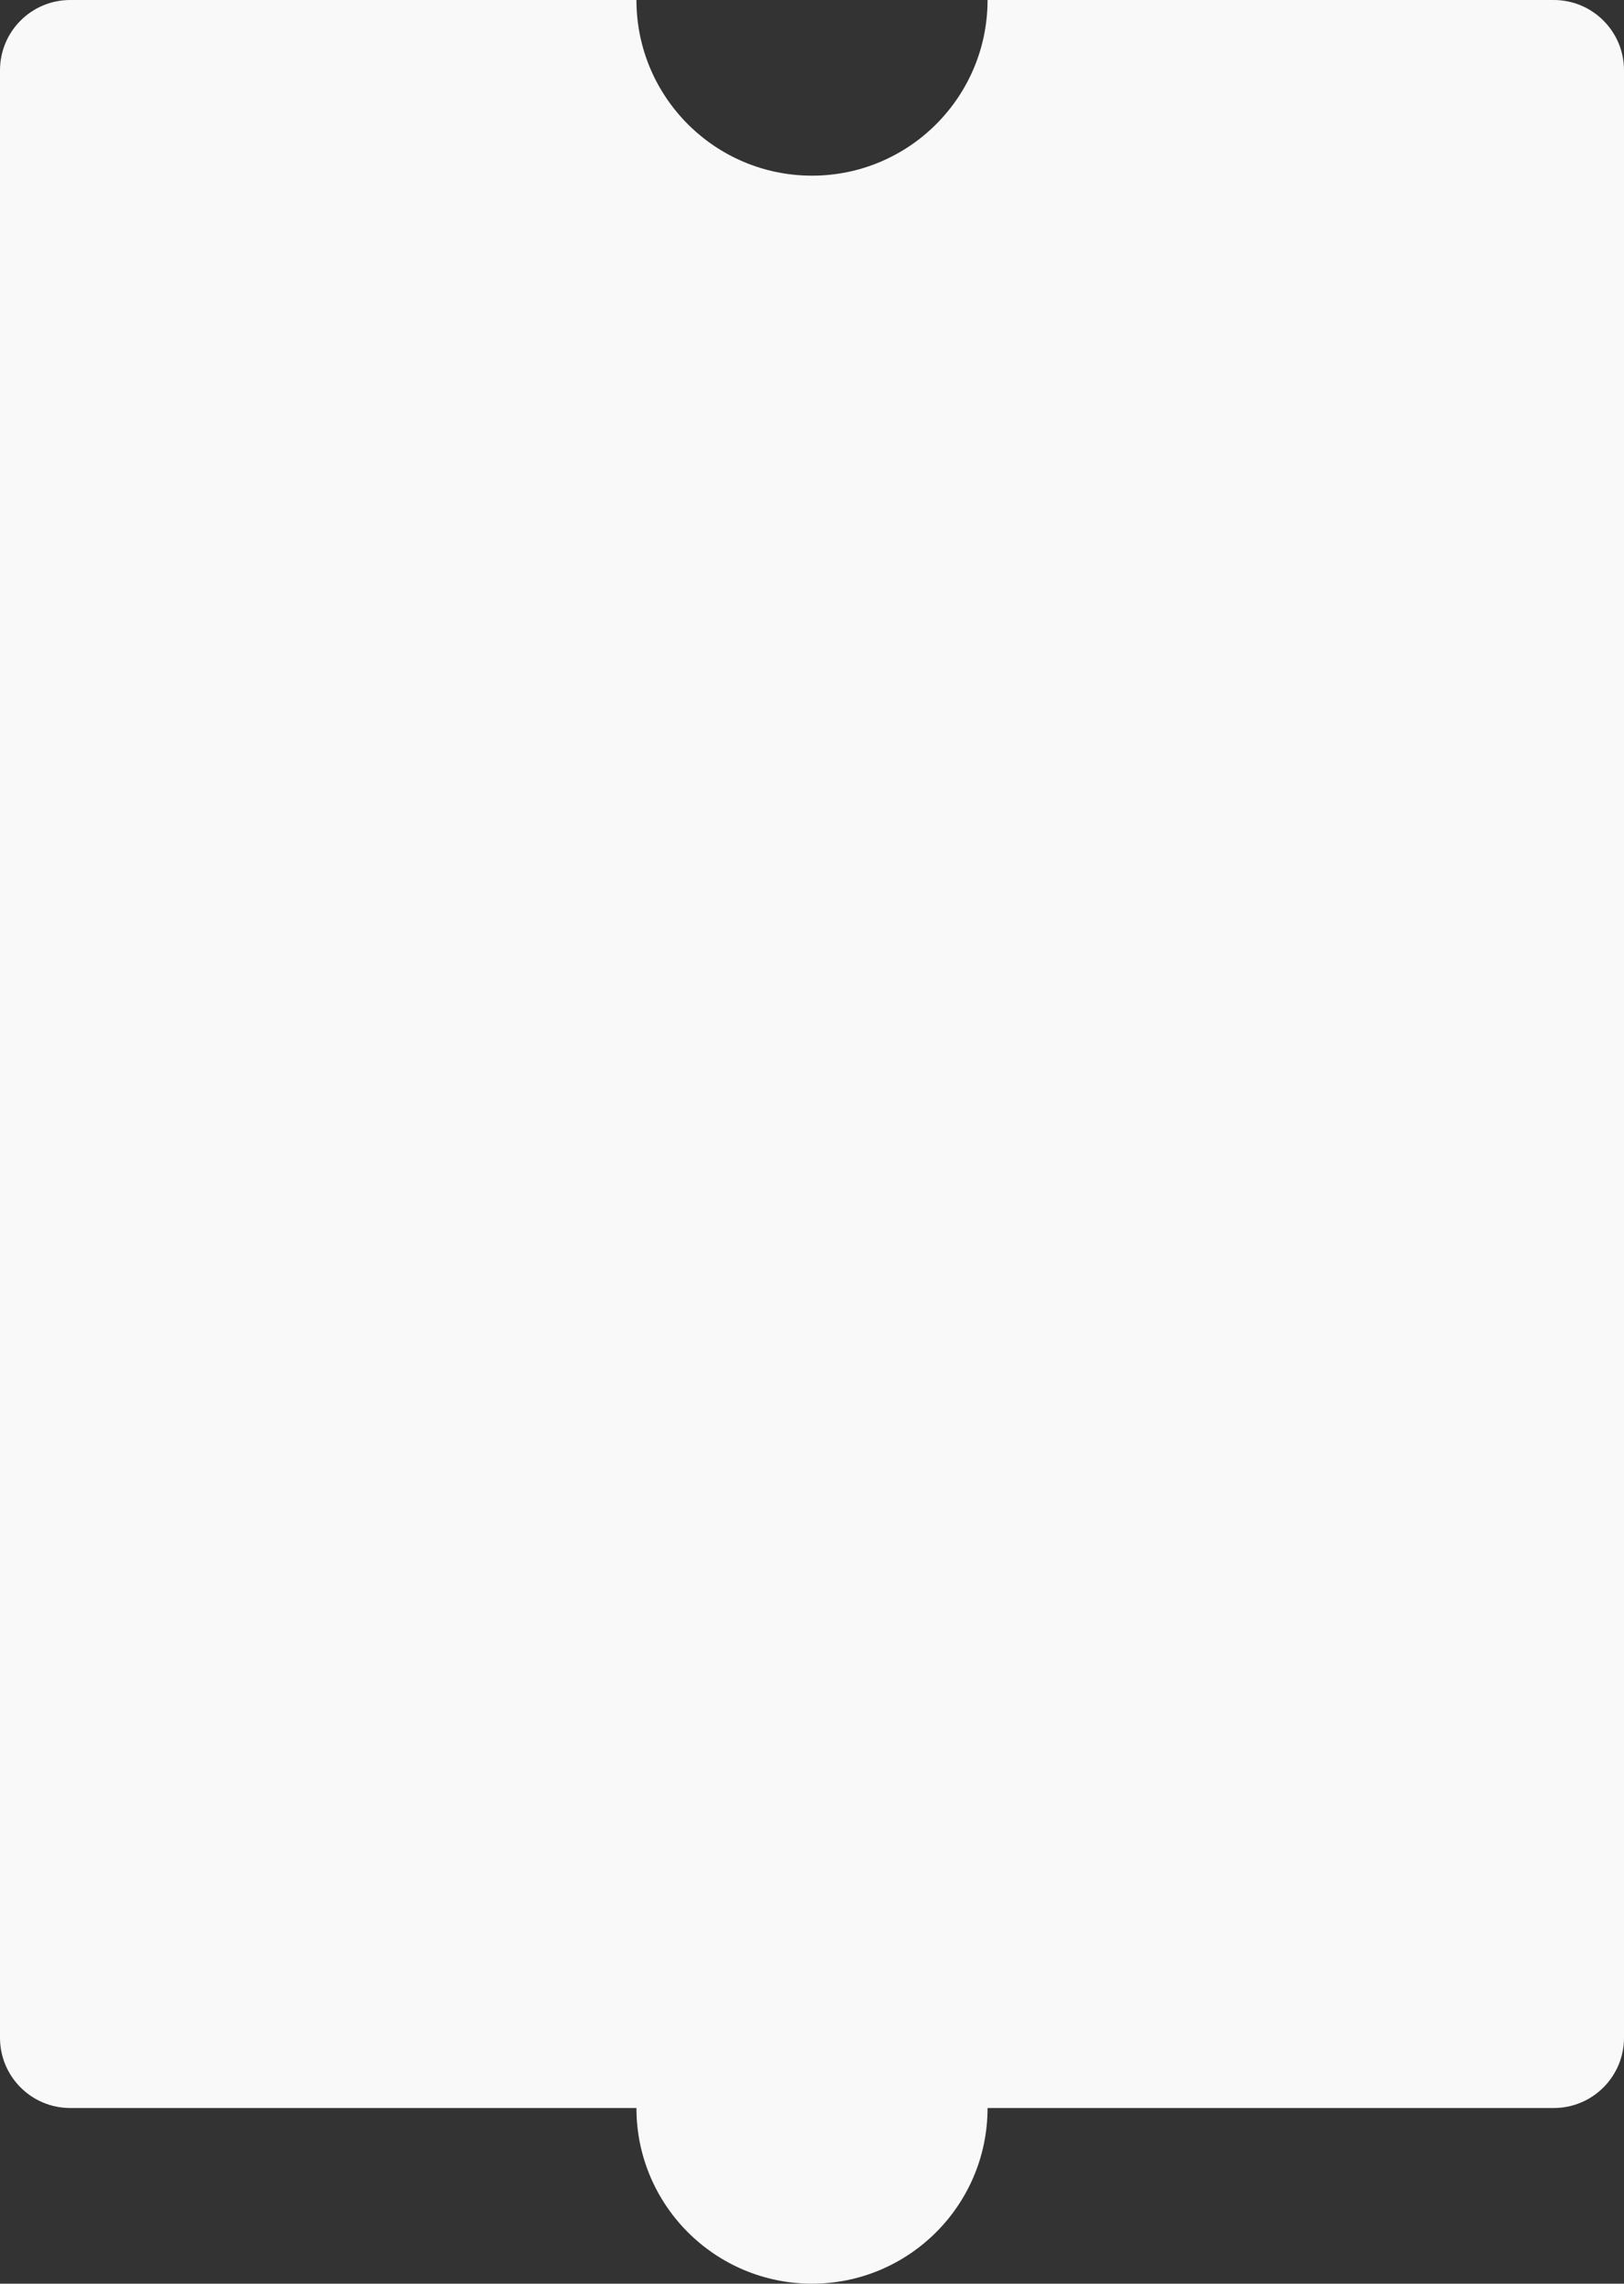 <svg width="370" height="520" viewBox="0 0 370 520" fill="none" xmlns="http://www.w3.org/2000/svg">
<rect x="0" y="0" width="370" height="520" fill="#333333" stroke="none"/>
<path d="M145 0C145 22.091 162.909 40 185 40C207.091 40 225 22.091 225 0H354C362.837 0 370 7.163 370 16V464C370 472.837 362.837 480 354 480H225C225 502.091 207.091 520 185 520C162.909 520 145 502.091 145 480H16C7.163 480 0 472.837 0 464V16C7.21568e-06 7.163 7.163 0 16 0H145Z" fill="#F9F9F9"/>
</svg>

